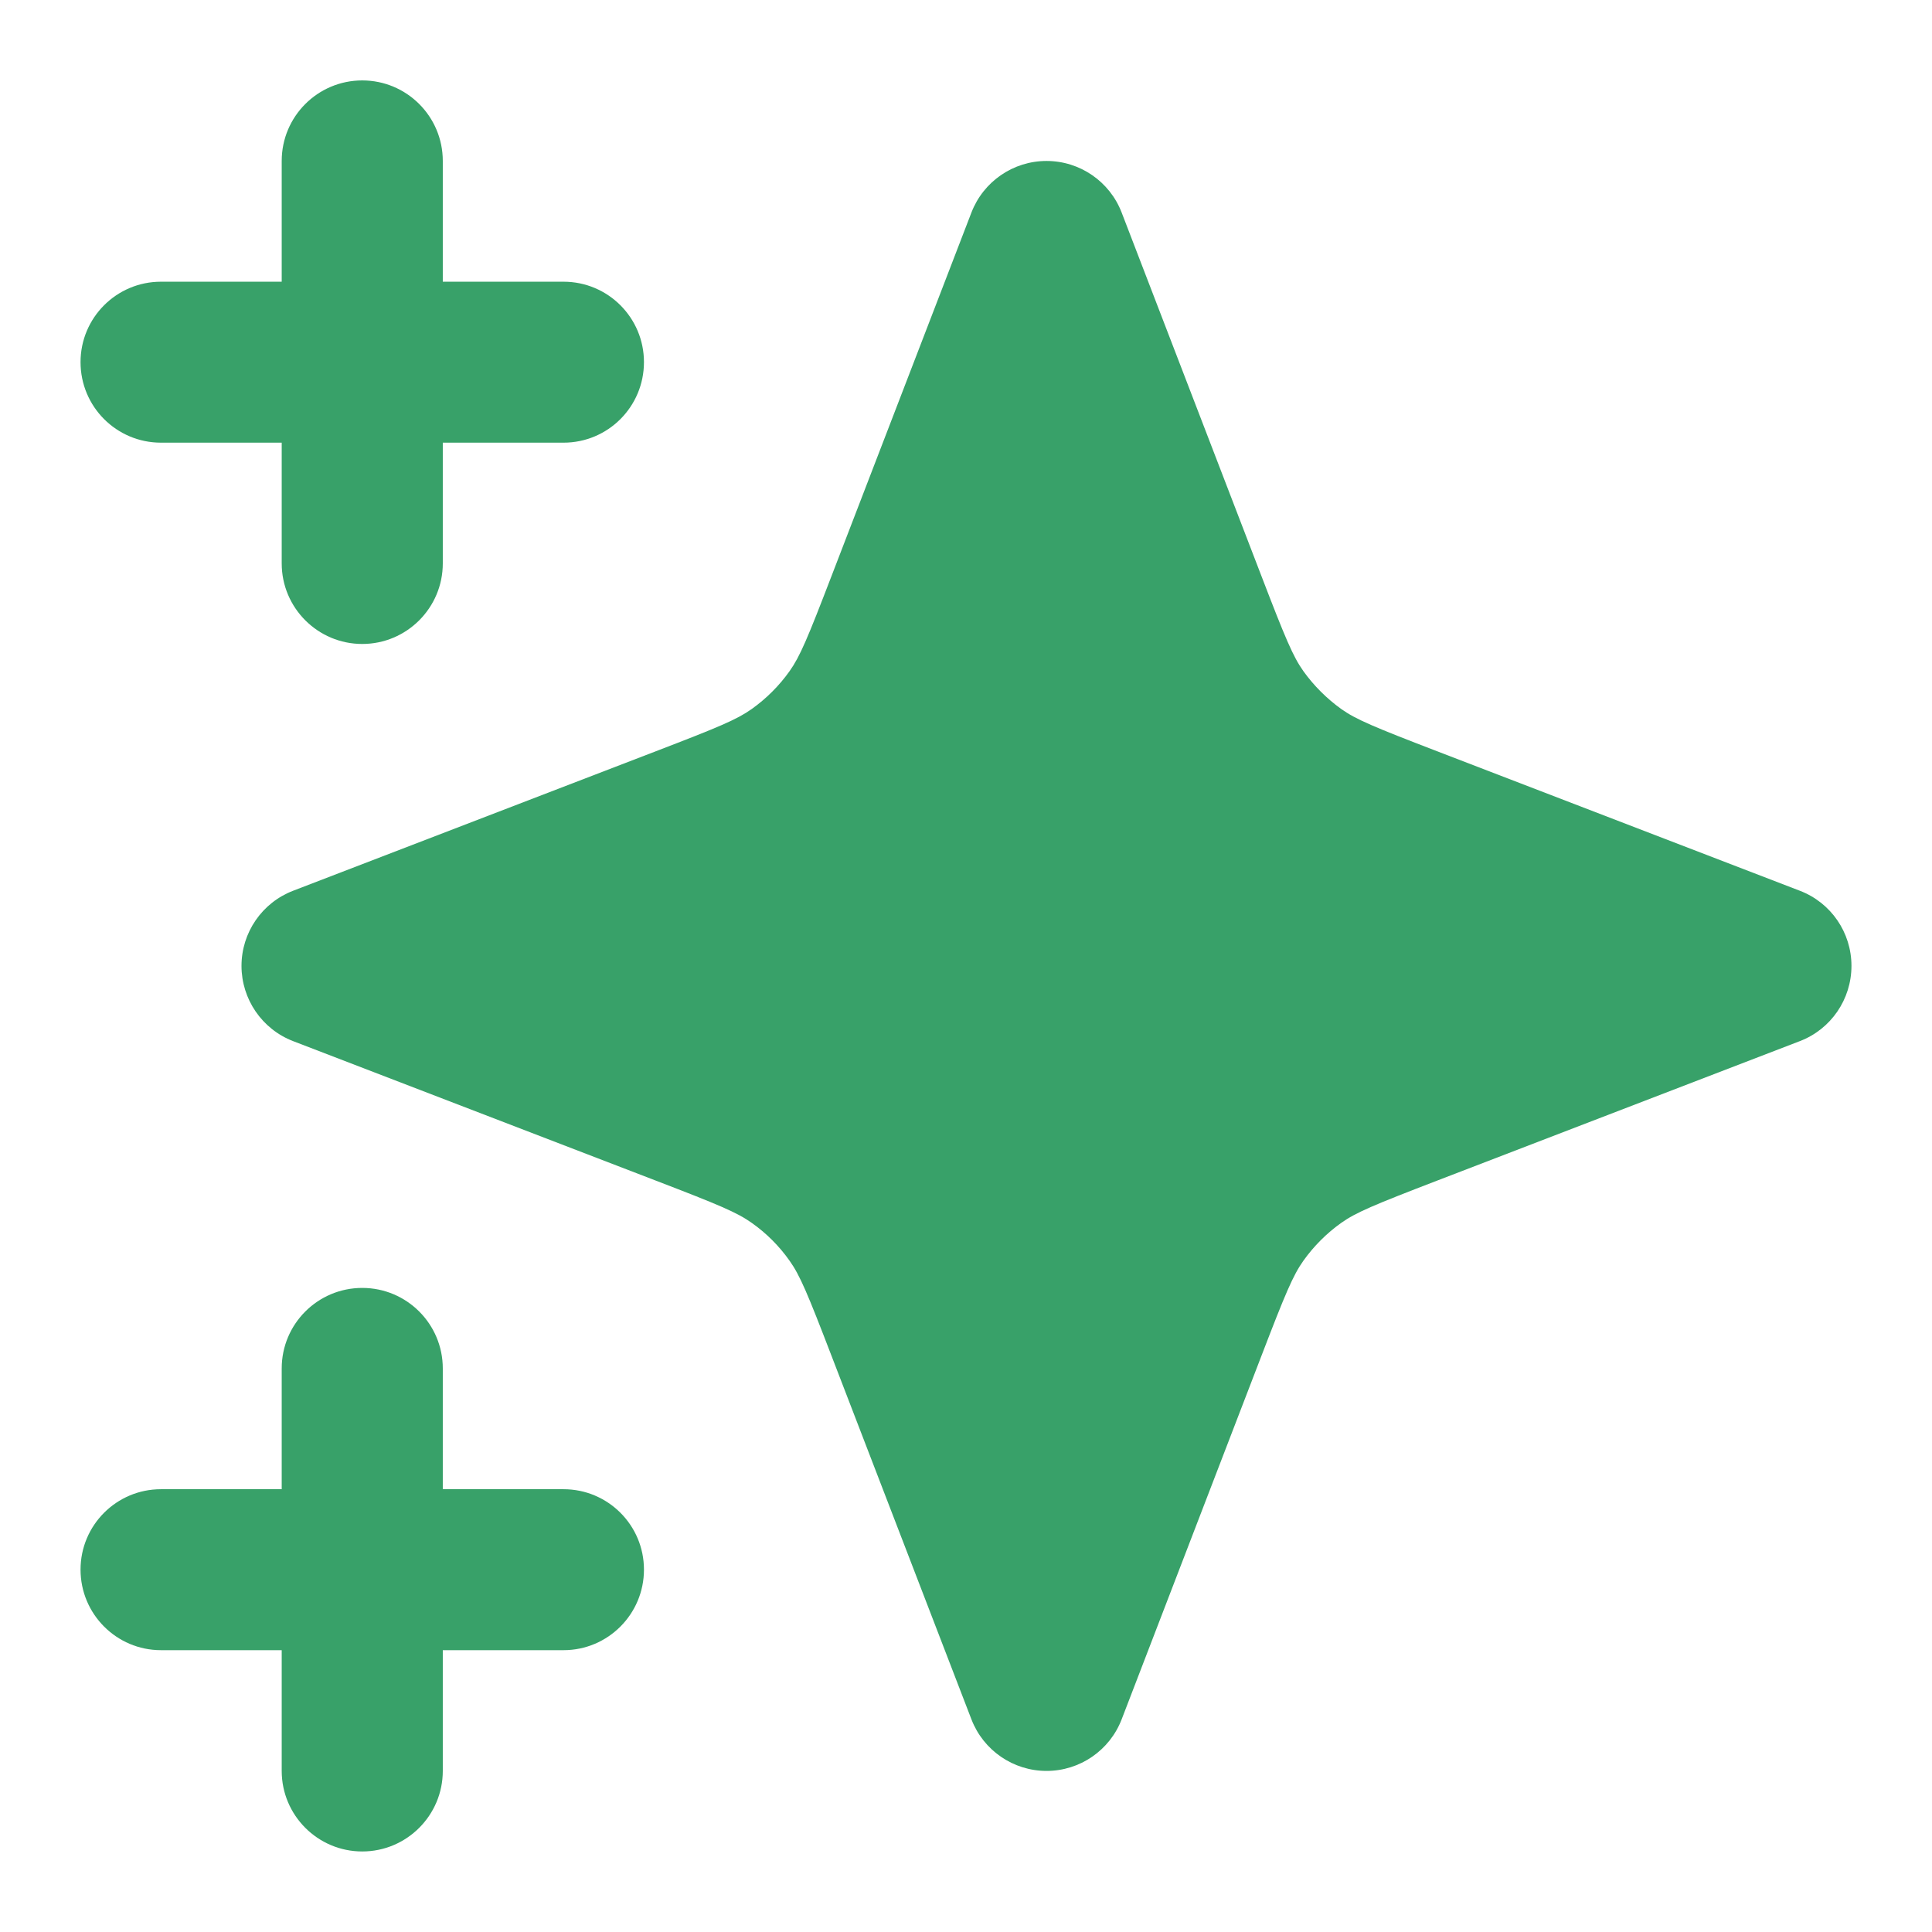 <svg width="16" height="16" viewBox="0 0 16 16" fill="none" xmlns="http://www.w3.org/2000/svg">
<g id="star-06">
<g id="Solid">
<path d="M3.667 1.333C3.667 0.964 3.368 0.666 3 0.666C2.632 0.666 2.333 0.964 2.333 1.333V2.333H1.333C0.965 2.333 0.667 2.631 0.667 2.999C0.667 3.368 0.965 3.666 1.333 3.666H2.333V4.666C2.333 5.034 2.632 5.333 3 5.333C3.368 5.333 3.667 5.034 3.667 4.666V3.666H4.667C5.035 3.666 5.333 3.368 5.333 2.999C5.333 2.631 5.035 2.333 4.667 2.333H3.667V1.333Z" fill="#38A169"/>
<path d="M3.667 11.333C3.667 10.964 3.368 10.666 3 10.666C2.632 10.666 2.333 10.964 2.333 11.333V12.333H1.333C0.965 12.333 0.667 12.631 0.667 12.999C0.667 13.367 0.965 13.666 1.333 13.666H2.333V14.666C2.333 15.034 2.632 15.333 3 15.333C3.368 15.333 3.667 15.034 3.667 14.666V13.666H4.667C5.035 13.666 5.333 13.367 5.333 12.999C5.333 12.631 5.035 12.333 4.667 12.333H3.667V11.333Z" fill="#38A169"/>
<path d="M9.289 1.76C9.19 1.503 8.943 1.333 8.667 1.333C8.391 1.333 8.144 1.503 8.045 1.76L6.888 4.766C6.688 5.287 6.625 5.437 6.539 5.558C6.453 5.679 6.347 5.785 6.225 5.872C6.104 5.958 5.954 6.021 5.433 6.221L2.427 7.377C2.17 7.476 2 7.723 2 7.999C2 8.275 2.17 8.523 2.427 8.622L5.433 9.778C5.954 9.978 6.104 10.041 6.225 10.127C6.347 10.213 6.453 10.319 6.539 10.441C6.625 10.562 6.688 10.712 6.888 11.233L8.045 14.239C8.144 14.496 8.391 14.666 8.667 14.666C8.943 14.666 9.19 14.496 9.289 14.239L10.445 11.233C10.645 10.712 10.708 10.562 10.794 10.441C10.881 10.319 10.987 10.213 11.108 10.127C11.229 10.041 11.38 9.978 11.9 9.778L14.906 8.622C15.164 8.523 15.333 8.275 15.333 7.999C15.333 7.723 15.164 7.476 14.906 7.377L11.9 6.221C11.38 6.021 11.229 5.958 11.108 5.872C10.987 5.785 10.881 5.679 10.794 5.558C10.708 5.437 10.645 5.287 10.445 4.766L9.289 1.76Z" fill="#38A169"/>
</g>
</g>
</svg>
